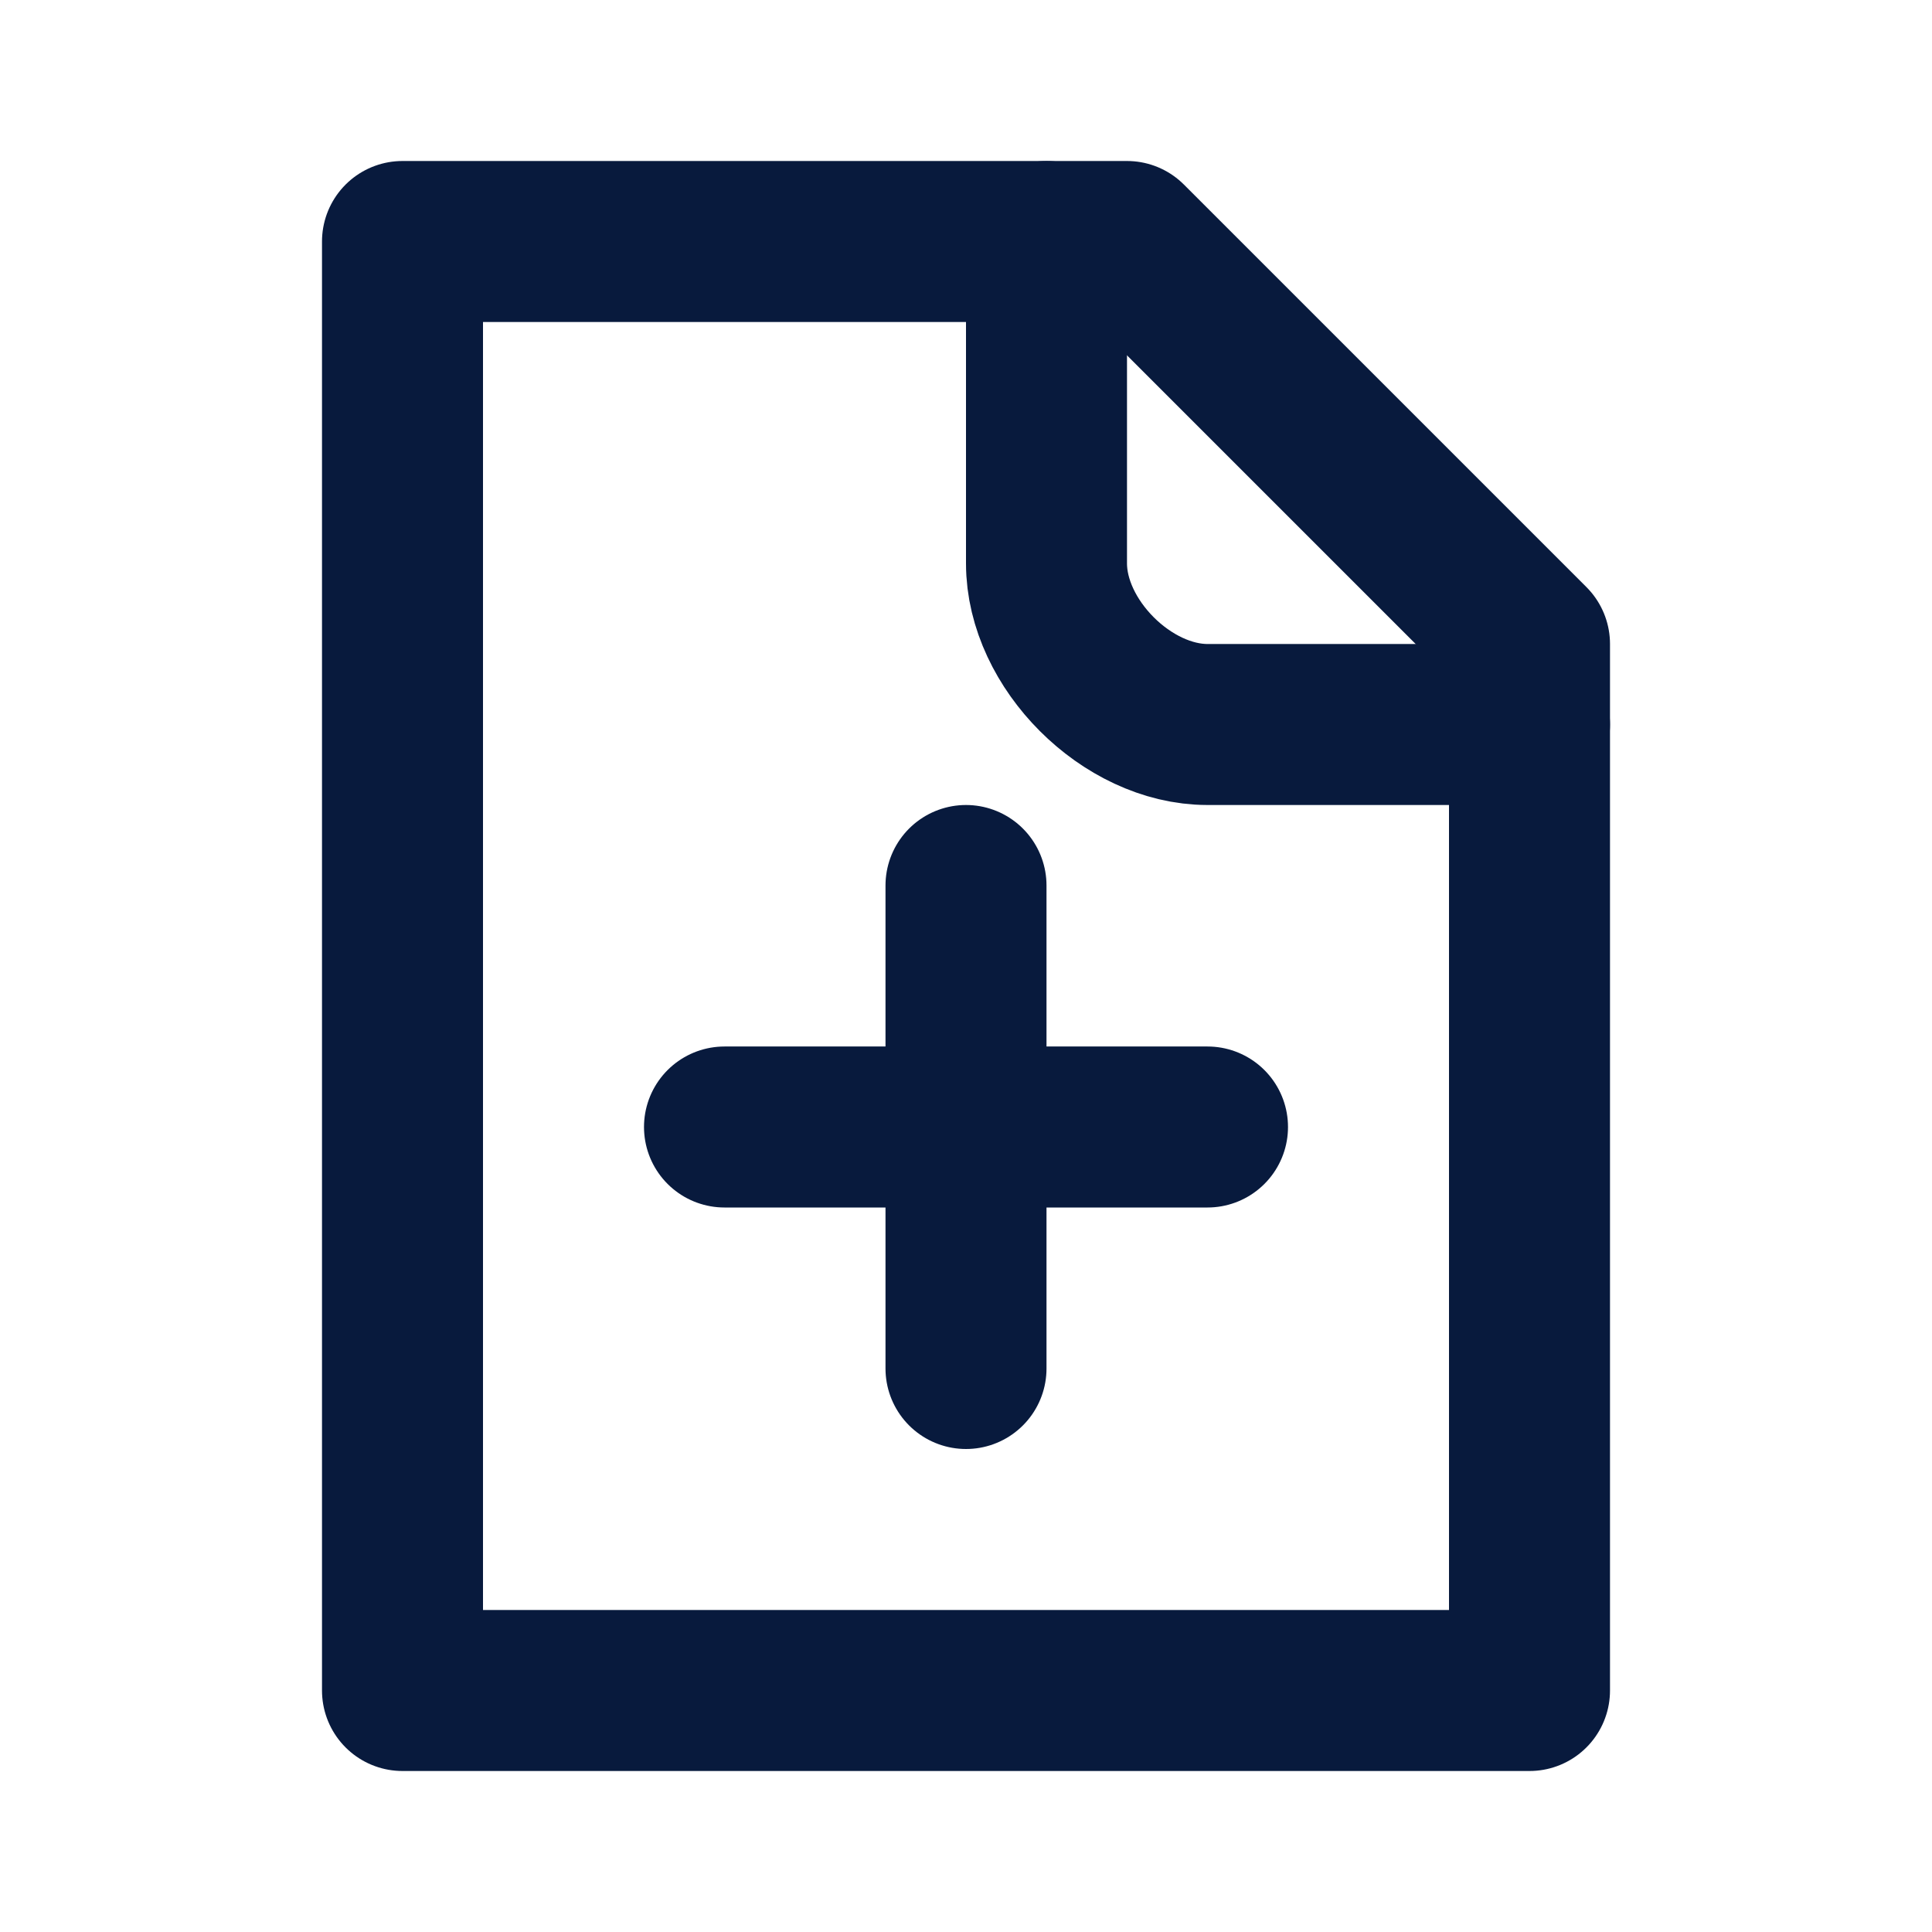 <svg width="24" height="24" viewBox="0 0 24 24" fill="none" xmlns="http://www.w3.org/2000/svg">
<path d="M12 11V14V17" stroke="#081A3D" stroke-width="2" stroke-linecap="round" stroke-linejoin="round"/>
<path d="M9 14H12H15" stroke="#081A3D" stroke-width="2" stroke-linecap="round" stroke-linejoin="round"/>
<path d="M19 21H5V3H13H14L19 8V9V21Z" stroke="#081A3D" stroke-width="2" stroke-linecap="round" stroke-linejoin="round"/>
<path d="M13 3V7C13 8 14 9 15 9C16 9 18.167 9 19 9" stroke="#081A3D" stroke-width="2" stroke-linecap="round" stroke-linejoin="round"/>
</svg>
